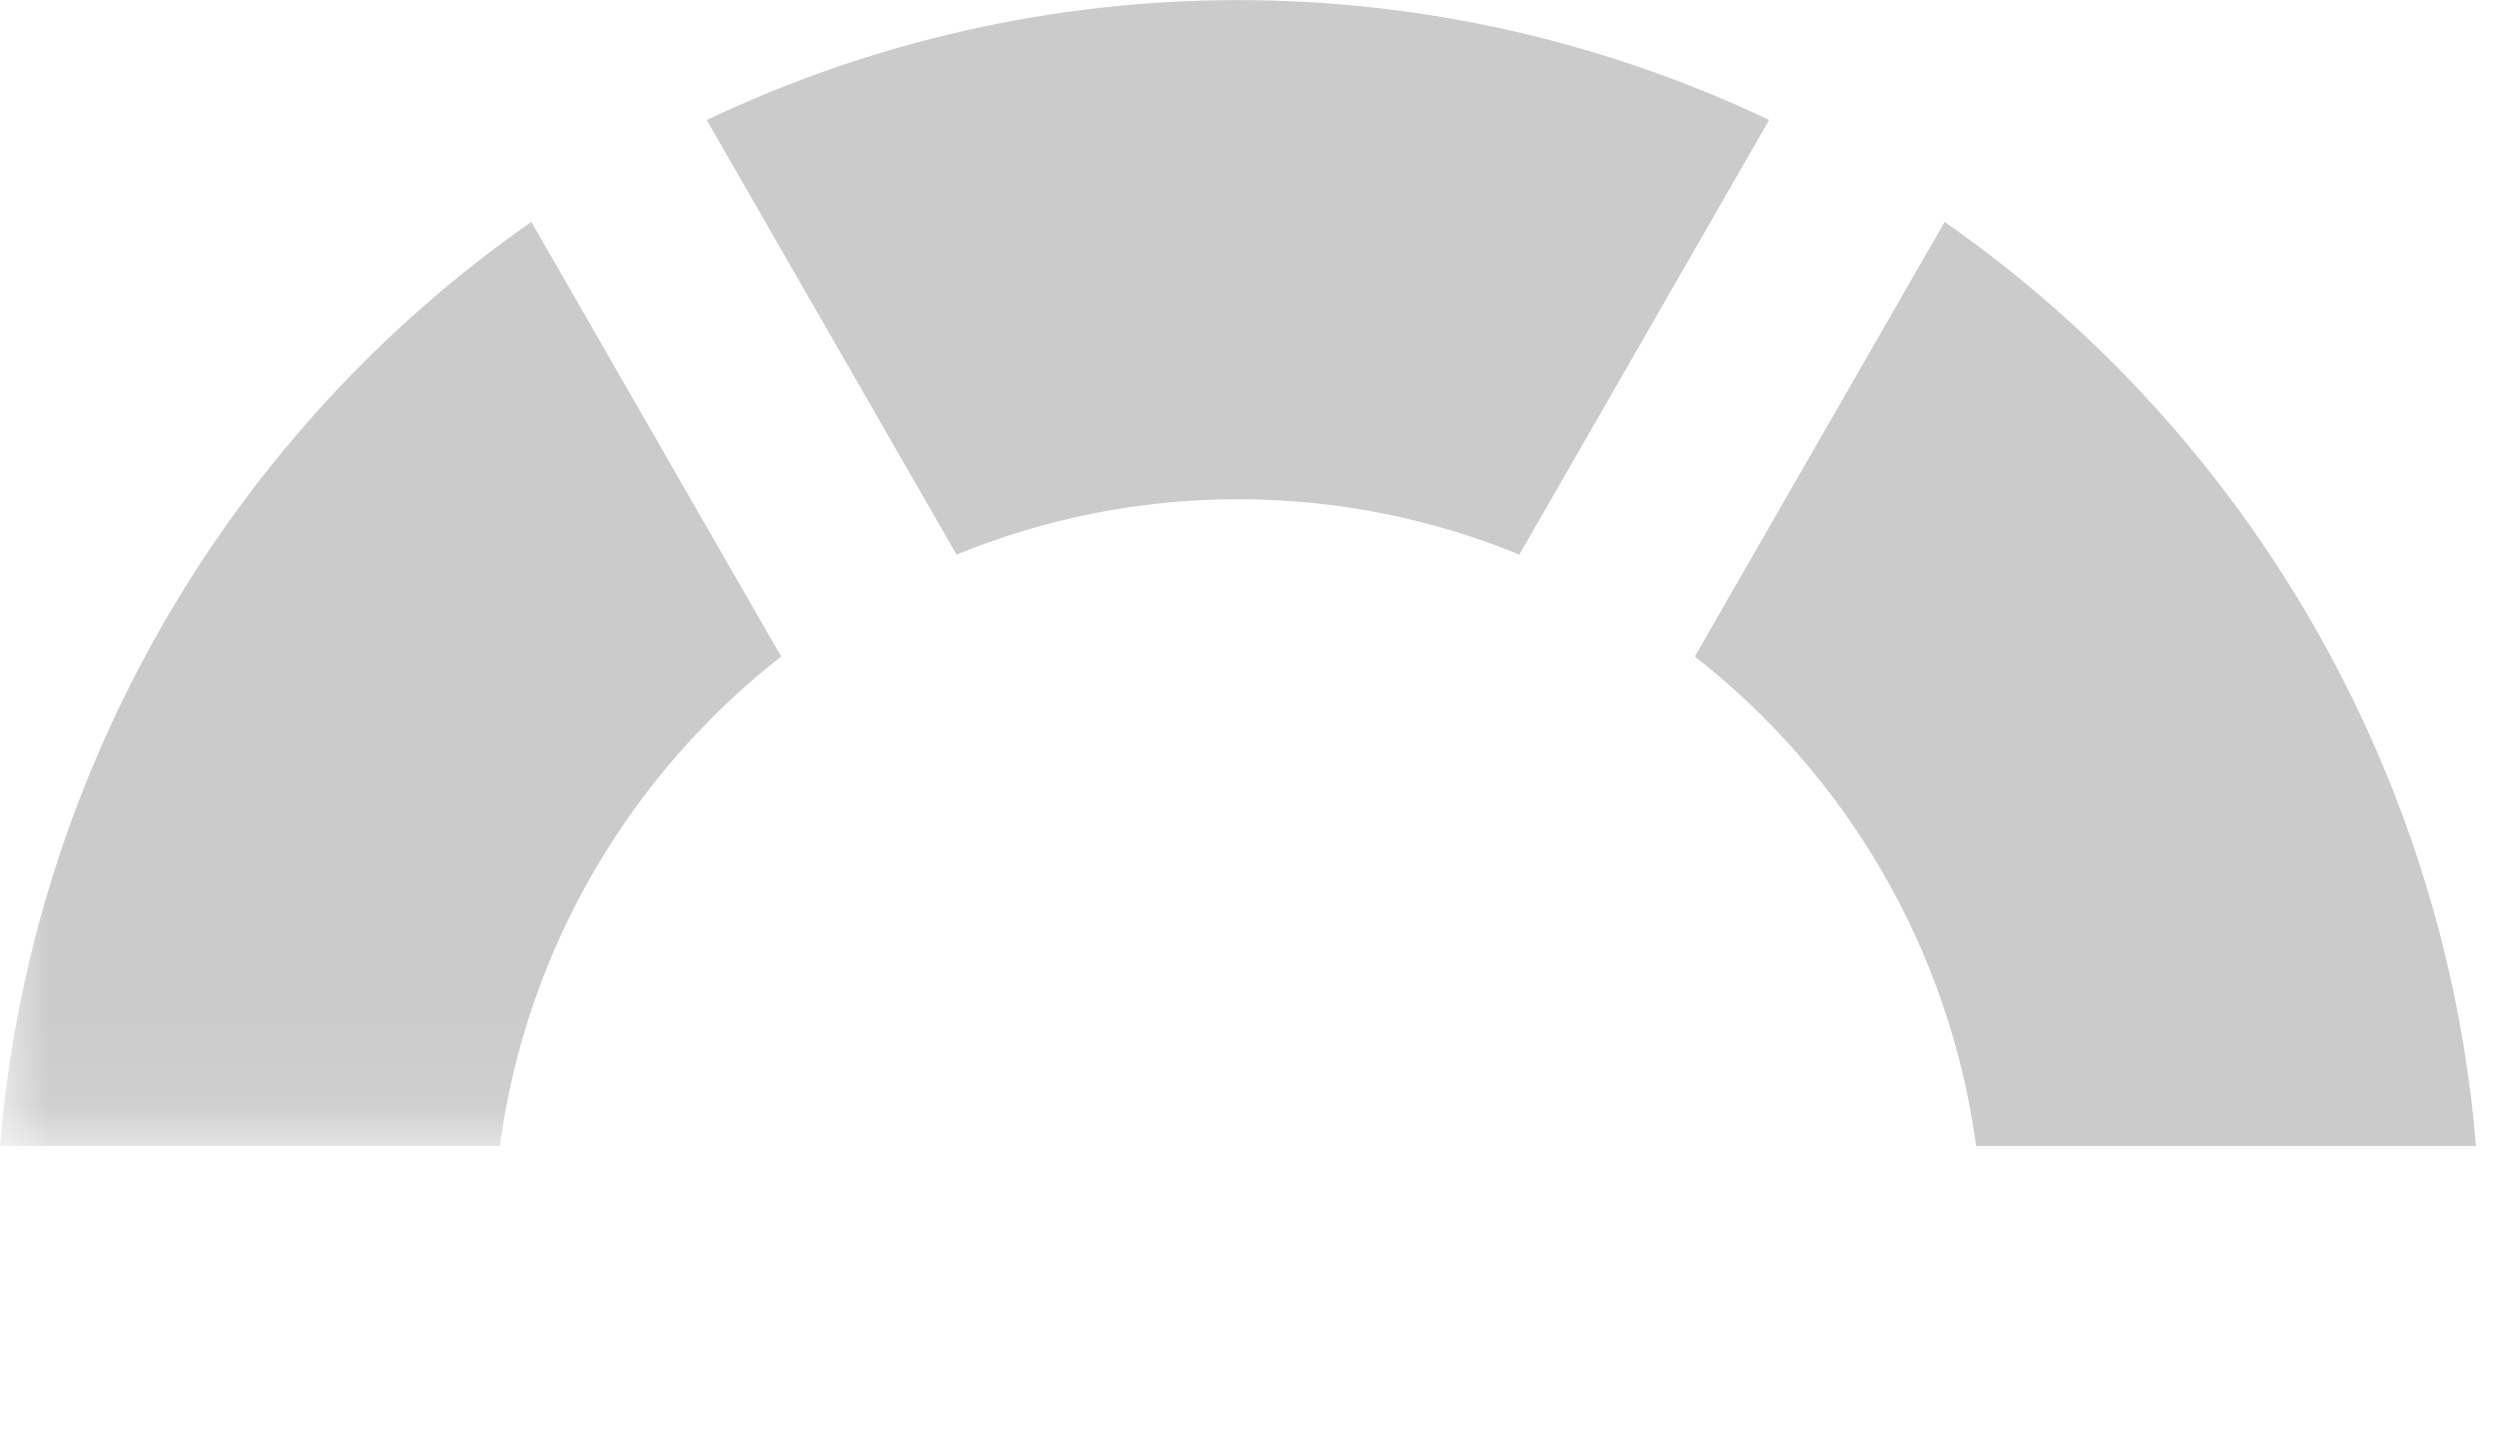 <svg height="15" viewBox="0 0 26 15" width="26" xmlns="http://www.w3.org/2000/svg" xmlns:xlink="http://www.w3.org/1999/xlink"><mask id="a" fill="#fff"><path d="m0 11.918h25.75v-11.918h-25.75" fill="#fff" fill-rule="evenodd"/></mask><g fill="#cccbcb" fill-rule="evenodd"><path d="m20.224 2.308-2.598 4.52c1.562 1.22 2.646 3.026 2.926 5.09h5.198c-.318-3.857-2.355-7.399-5.526-9.61z"/><path d="m12.875 5.192c1.036 0 2.023.206 2.926.576l2.598-4.52c-1.721-.818-3.611-1.247-5.525-1.247s-3.804.429-5.524 1.247l2.598 4.52c.903-.37 1.891-.576 2.926-.576"/><path d="m0 11.918h5.198c.279-2.064 1.364-3.87 2.926-5.09l-2.598-4.52c-3.171 2.21-5.208 5.753-5.526 9.61" mask="url(#a)"/></g></svg>